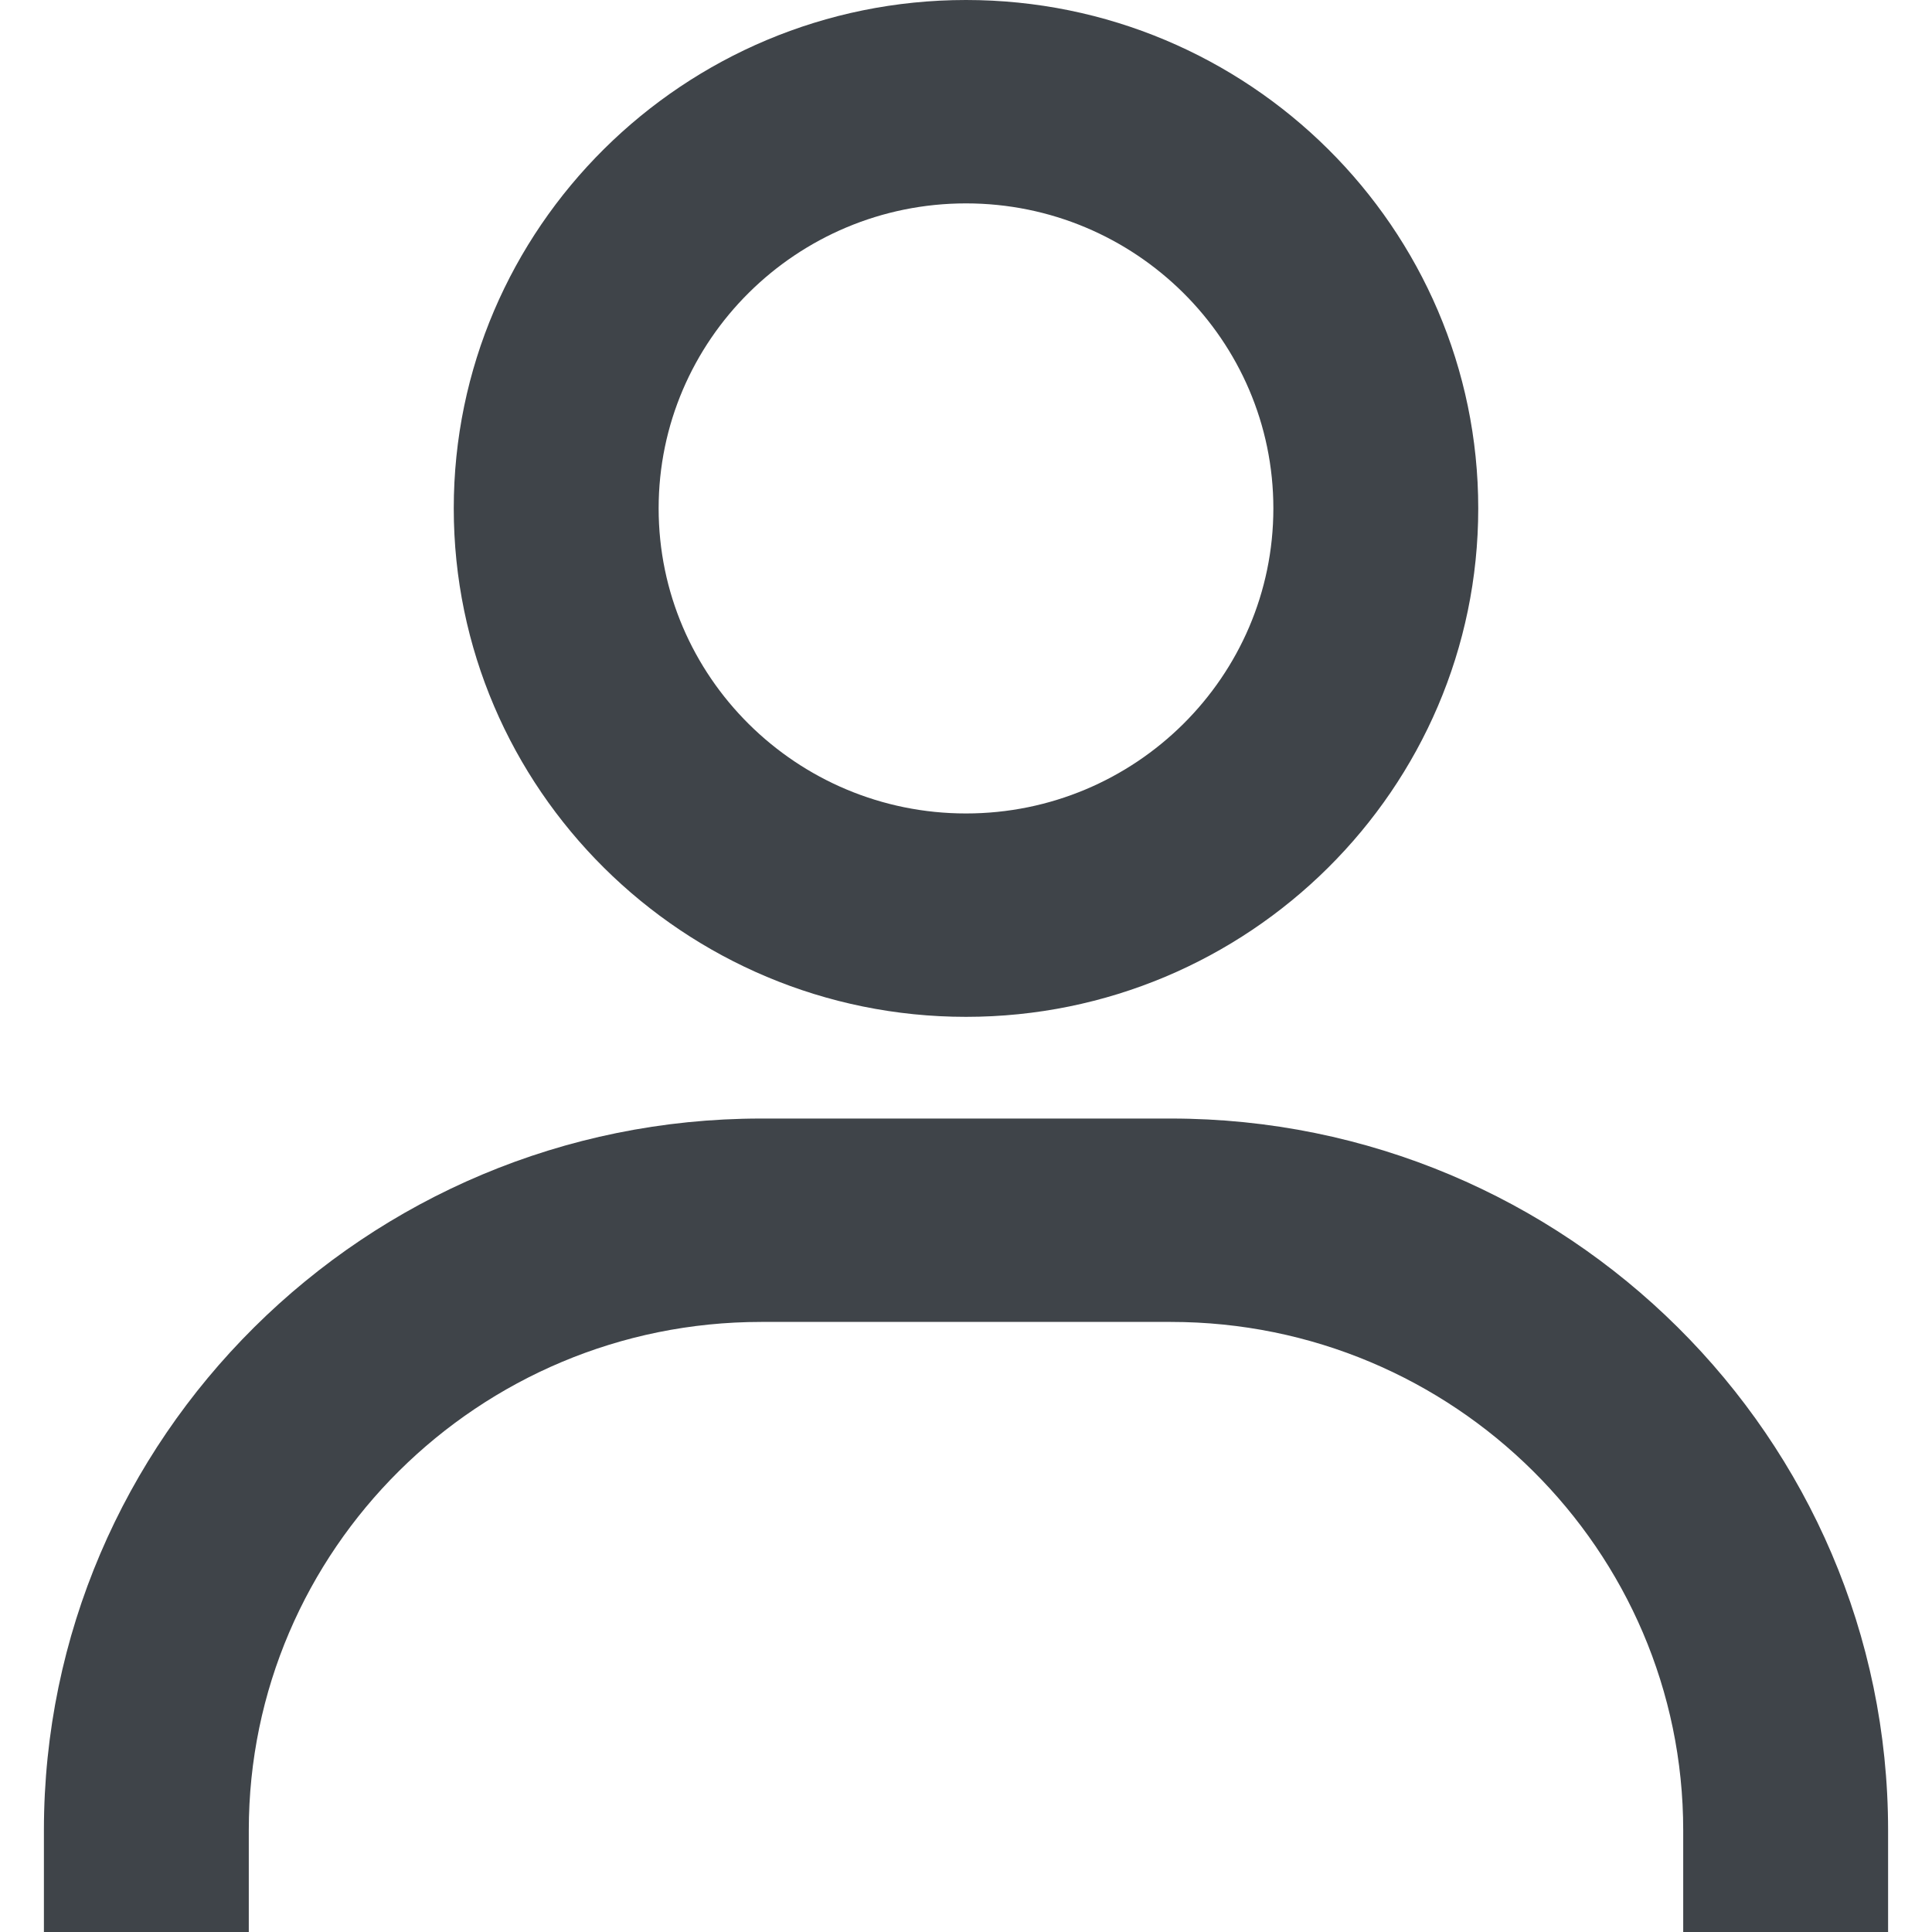 <svg width="22" height="22" viewBox="0 0 22 22" fill="none" xmlns="http://www.w3.org/2000/svg">
<path d="M11 0C7.784 0 5.167 2.597 5.167 5.789C5.167 8.982 7.784 11.579 11 11.579C14.216 11.579 16.833 8.982 16.833 5.789C16.833 2.597 14.216 0 11 0ZM11 9.263C9.07 9.263 7.5 7.705 7.5 5.789C7.5 3.874 9.07 2.316 11 2.316C12.93 2.316 14.5 3.874 14.5 5.789C14.5 7.705 12.93 9.263 11 9.263ZM21.5 22V20.842C21.5 16.374 17.835 12.737 13.333 12.737H8.667C4.163 12.737 0.5 16.374 0.5 20.842V22H2.833V20.842C2.833 17.65 5.45 15.053 8.667 15.053H13.333C16.55 15.053 19.167 17.65 19.167 20.842V22H21.5Z" fill="#3F4449"/>
</svg>
